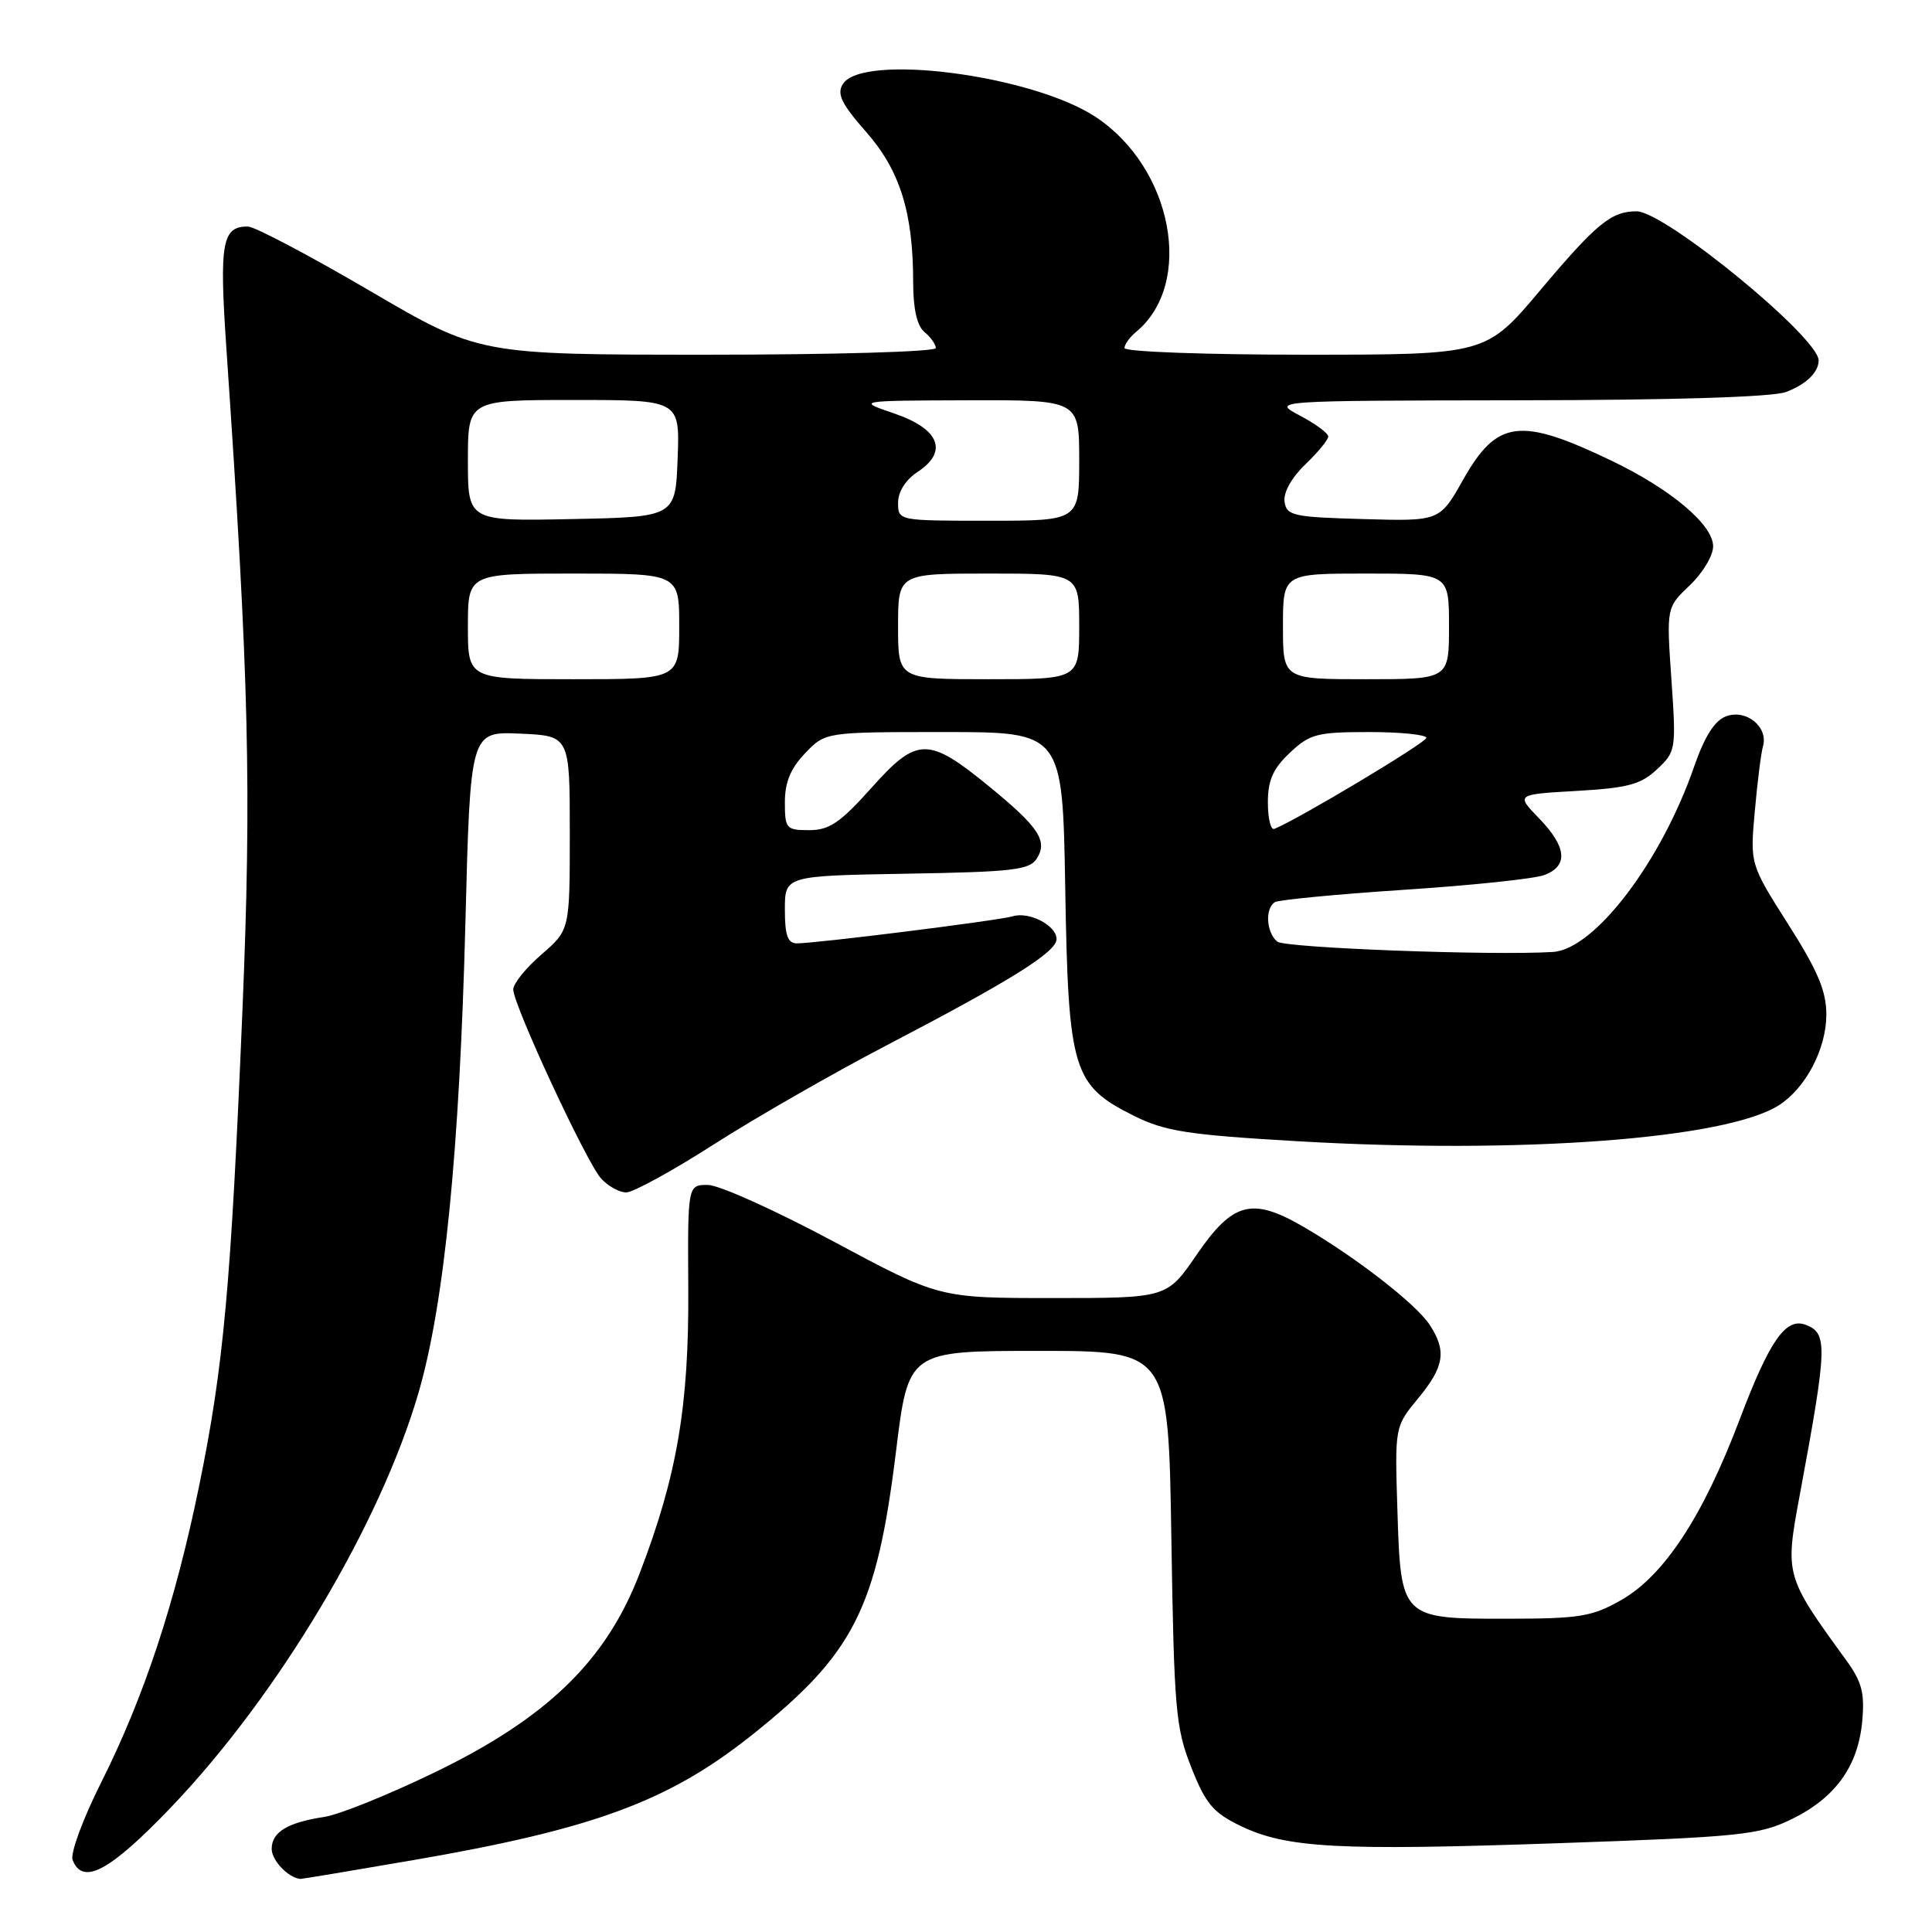 <?xml version="1.0" encoding="UTF-8" standalone="no"?>
<!DOCTYPE svg PUBLIC "-//W3C//DTD SVG 1.1//EN" "http://www.w3.org/Graphics/SVG/1.1/DTD/svg11.dtd" >
<svg xmlns="http://www.w3.org/2000/svg" xmlns:xlink="http://www.w3.org/1999/xlink" version="1.1" viewBox="0 0 256 256">
 <g >
 <path fill="currentColor"
d=" M 54.68 246.49 C 78.62 242.37 88.56 238.70 99.56 229.96 C 113.13 219.16 116.15 213.23 118.72 192.37 C 120.36 179.00 120.36 179.00 137.59 179.00 C 154.82 179.00 154.82 179.00 155.21 203.75 C 155.57 226.52 155.78 228.95 157.85 234.18 C 159.75 239.00 160.74 240.18 164.35 241.93 C 170.46 244.88 177.21 245.25 206.60 244.23 C 230.57 243.40 233.08 243.14 237.34 241.08 C 243.16 238.26 246.19 234.08 246.75 228.12 C 247.10 224.34 246.72 222.87 244.64 220.00 C 236.53 208.84 236.50 208.74 238.47 198.14 C 242.14 178.37 242.20 176.68 239.28 175.55 C 236.62 174.53 234.49 177.60 230.49 188.15 C 225.65 200.93 220.50 208.78 214.81 212.02 C 210.97 214.21 209.32 214.48 199.79 214.49 C 185.61 214.50 185.61 214.50 185.16 199.99 C 184.82 189.04 184.82 189.04 187.91 185.29 C 191.39 181.08 191.71 179.01 189.43 175.53 C 187.63 172.79 179.72 166.64 172.79 162.60 C 165.91 158.59 163.38 159.24 158.57 166.25 C 154.63 172.00 154.63 172.00 139.53 172.00 C 124.43 172.00 124.43 172.00 110.46 164.51 C 102.78 160.40 95.29 157.02 93.81 157.01 C 91.12 157.00 91.12 157.00 91.20 170.75 C 91.30 186.29 89.71 195.58 84.75 208.50 C 80.30 220.08 72.49 227.65 57.52 234.89 C 51.48 237.81 44.96 240.44 43.02 240.74 C 38.09 241.49 36.00 242.76 36.00 244.99 C 36.00 246.51 38.18 248.80 39.79 248.97 C 39.94 248.99 46.65 247.87 54.68 246.49 Z  M 22.63 239.51 C 36.85 224.66 50.42 201.93 55.48 184.46 C 58.88 172.75 60.90 152.37 61.67 122.21 C 62.32 96.92 62.32 96.92 68.91 97.21 C 75.50 97.50 75.50 97.50 75.50 110.37 C 75.50 123.23 75.50 123.23 71.75 126.47 C 69.69 128.25 68.00 130.34 68.01 131.11 C 68.02 133.17 77.70 154.01 79.64 156.15 C 80.56 157.17 82.06 158.00 82.98 158.00 C 83.90 158.00 89.12 155.14 94.58 151.64 C 100.03 148.15 110.35 142.23 117.50 138.50 C 134.03 129.88 140.00 126.14 140.00 124.43 C 140.00 122.64 136.38 120.75 134.21 121.41 C 132.36 121.97 108.20 125.00 105.59 125.00 C 104.37 125.00 104.00 123.94 104.00 120.52 C 104.00 116.05 104.00 116.05 120.14 115.77 C 134.25 115.53 136.42 115.28 137.39 113.75 C 138.85 111.42 137.65 109.60 131.13 104.26 C 123.00 97.60 121.54 97.61 115.52 104.34 C 111.35 109.01 109.89 110.00 107.23 110.00 C 104.17 110.00 104.00 109.80 104.00 106.30 C 104.00 103.66 104.76 101.81 106.69 99.80 C 109.37 97.00 109.37 97.00 125.09 97.00 C 140.80 97.00 140.80 97.00 141.15 117.75 C 141.56 141.93 142.13 143.80 150.29 147.87 C 154.38 149.90 157.39 150.37 171.77 151.21 C 201.63 152.96 228.91 150.91 235.79 146.40 C 239.32 144.09 241.99 138.95 242.00 134.46 C 242.00 131.32 240.88 128.65 236.94 122.46 C 231.89 114.50 231.89 114.50 232.52 107.50 C 232.86 103.65 233.35 99.76 233.61 98.86 C 234.32 96.31 231.37 93.93 228.73 94.91 C 227.20 95.47 225.88 97.55 224.47 101.61 C 220.10 114.22 211.28 125.80 205.77 126.14 C 197.76 126.64 170.29 125.61 169.25 124.77 C 167.79 123.58 167.59 120.37 168.93 119.54 C 169.44 119.23 177.16 118.49 186.08 117.90 C 195.00 117.32 203.36 116.44 204.65 115.94 C 207.84 114.73 207.60 112.22 203.93 108.43 C 200.86 105.26 200.86 105.26 208.94 104.80 C 215.72 104.41 217.43 103.94 219.57 101.93 C 222.07 99.59 222.11 99.32 221.47 90.02 C 220.81 80.50 220.81 80.50 223.90 77.56 C 225.61 75.95 227.00 73.62 227.00 72.39 C 227.00 69.53 221.39 64.81 213.50 61.03 C 201.41 55.23 198.36 55.62 193.88 63.55 C 190.77 69.07 190.77 69.07 180.64 68.78 C 171.33 68.52 170.48 68.33 170.21 66.48 C 170.04 65.26 171.13 63.29 172.96 61.54 C 174.63 59.94 176.00 58.27 176.00 57.84 C 176.00 57.40 174.31 56.16 172.25 55.07 C 168.50 53.09 168.50 53.09 201.18 53.04 C 221.73 53.02 234.91 52.61 236.66 51.94 C 239.32 50.93 240.95 49.36 240.98 47.78 C 241.05 44.76 220.60 28.00 216.85 28.00 C 213.50 28.00 211.55 29.60 204.09 38.46 C 196.90 47.00 196.90 47.00 172.95 47.00 C 159.78 47.00 149.00 46.61 149.00 46.12 C 149.00 45.64 149.70 44.66 150.57 43.95 C 158.27 37.55 155.39 22.26 145.20 15.51 C 136.78 9.94 114.27 7.01 111.68 11.14 C 110.86 12.45 111.50 13.76 114.75 17.46 C 119.25 22.57 121.00 28.15 121.00 37.43 C 121.00 40.94 121.51 43.18 122.50 44.00 C 123.33 44.68 124.00 45.64 124.00 46.12 C 124.00 46.61 110.43 47.00 93.73 47.00 C 63.46 47.00 63.46 47.00 48.98 38.52 C 41.02 33.86 33.77 30.04 32.87 30.02 C 29.43 29.97 29.04 32.15 29.99 46.06 C 33.00 90.08 33.35 104.44 32.12 133.98 C 30.60 170.44 29.63 181.09 26.37 196.97 C 23.20 212.42 19.08 224.88 13.40 236.20 C 10.99 240.99 9.29 245.60 9.62 246.45 C 10.94 249.88 14.54 247.96 22.63 239.51 Z  M 168.00 106.33 C 168.00 103.39 168.68 101.85 170.91 99.75 C 173.56 97.25 174.51 97.00 181.41 97.00 C 185.58 97.00 189.00 97.35 189.00 97.77 C 189.00 98.39 171.89 108.64 168.85 109.83 C 168.38 110.02 168.00 108.44 168.00 106.33 Z  M 62.00 83.00 C 62.00 76.00 62.00 76.00 76.00 76.00 C 90.00 76.00 90.00 76.00 90.00 83.00 C 90.00 90.00 90.00 90.00 76.00 90.00 C 62.00 90.00 62.00 90.00 62.00 83.00 Z  M 119.00 83.00 C 119.00 76.00 119.00 76.00 131.00 76.00 C 143.00 76.00 143.00 76.00 143.00 83.00 C 143.00 90.00 143.00 90.00 131.00 90.00 C 119.00 90.00 119.00 90.00 119.00 83.00 Z  M 170.00 83.00 C 170.00 76.00 170.00 76.00 181.00 76.00 C 192.00 76.00 192.00 76.00 192.00 83.00 C 192.00 90.00 192.00 90.00 181.00 90.00 C 170.00 90.00 170.00 90.00 170.00 83.00 Z  M 62.00 61.03 C 62.00 53.00 62.00 53.00 76.04 53.00 C 90.08 53.00 90.08 53.00 89.79 60.75 C 89.50 68.50 89.50 68.50 75.75 68.78 C 62.00 69.06 62.00 69.06 62.00 61.03 Z  M 119.00 66.62 C 119.00 65.16 120.00 63.58 121.56 62.55 C 125.69 59.85 124.50 56.84 118.50 54.79 C 113.50 53.09 113.50 53.09 128.25 53.04 C 143.00 53.00 143.00 53.00 143.00 61.00 C 143.00 69.00 143.00 69.00 131.00 69.00 C 119.02 69.00 119.00 69.00 119.00 66.62 Z "/>
</g>
</svg>
